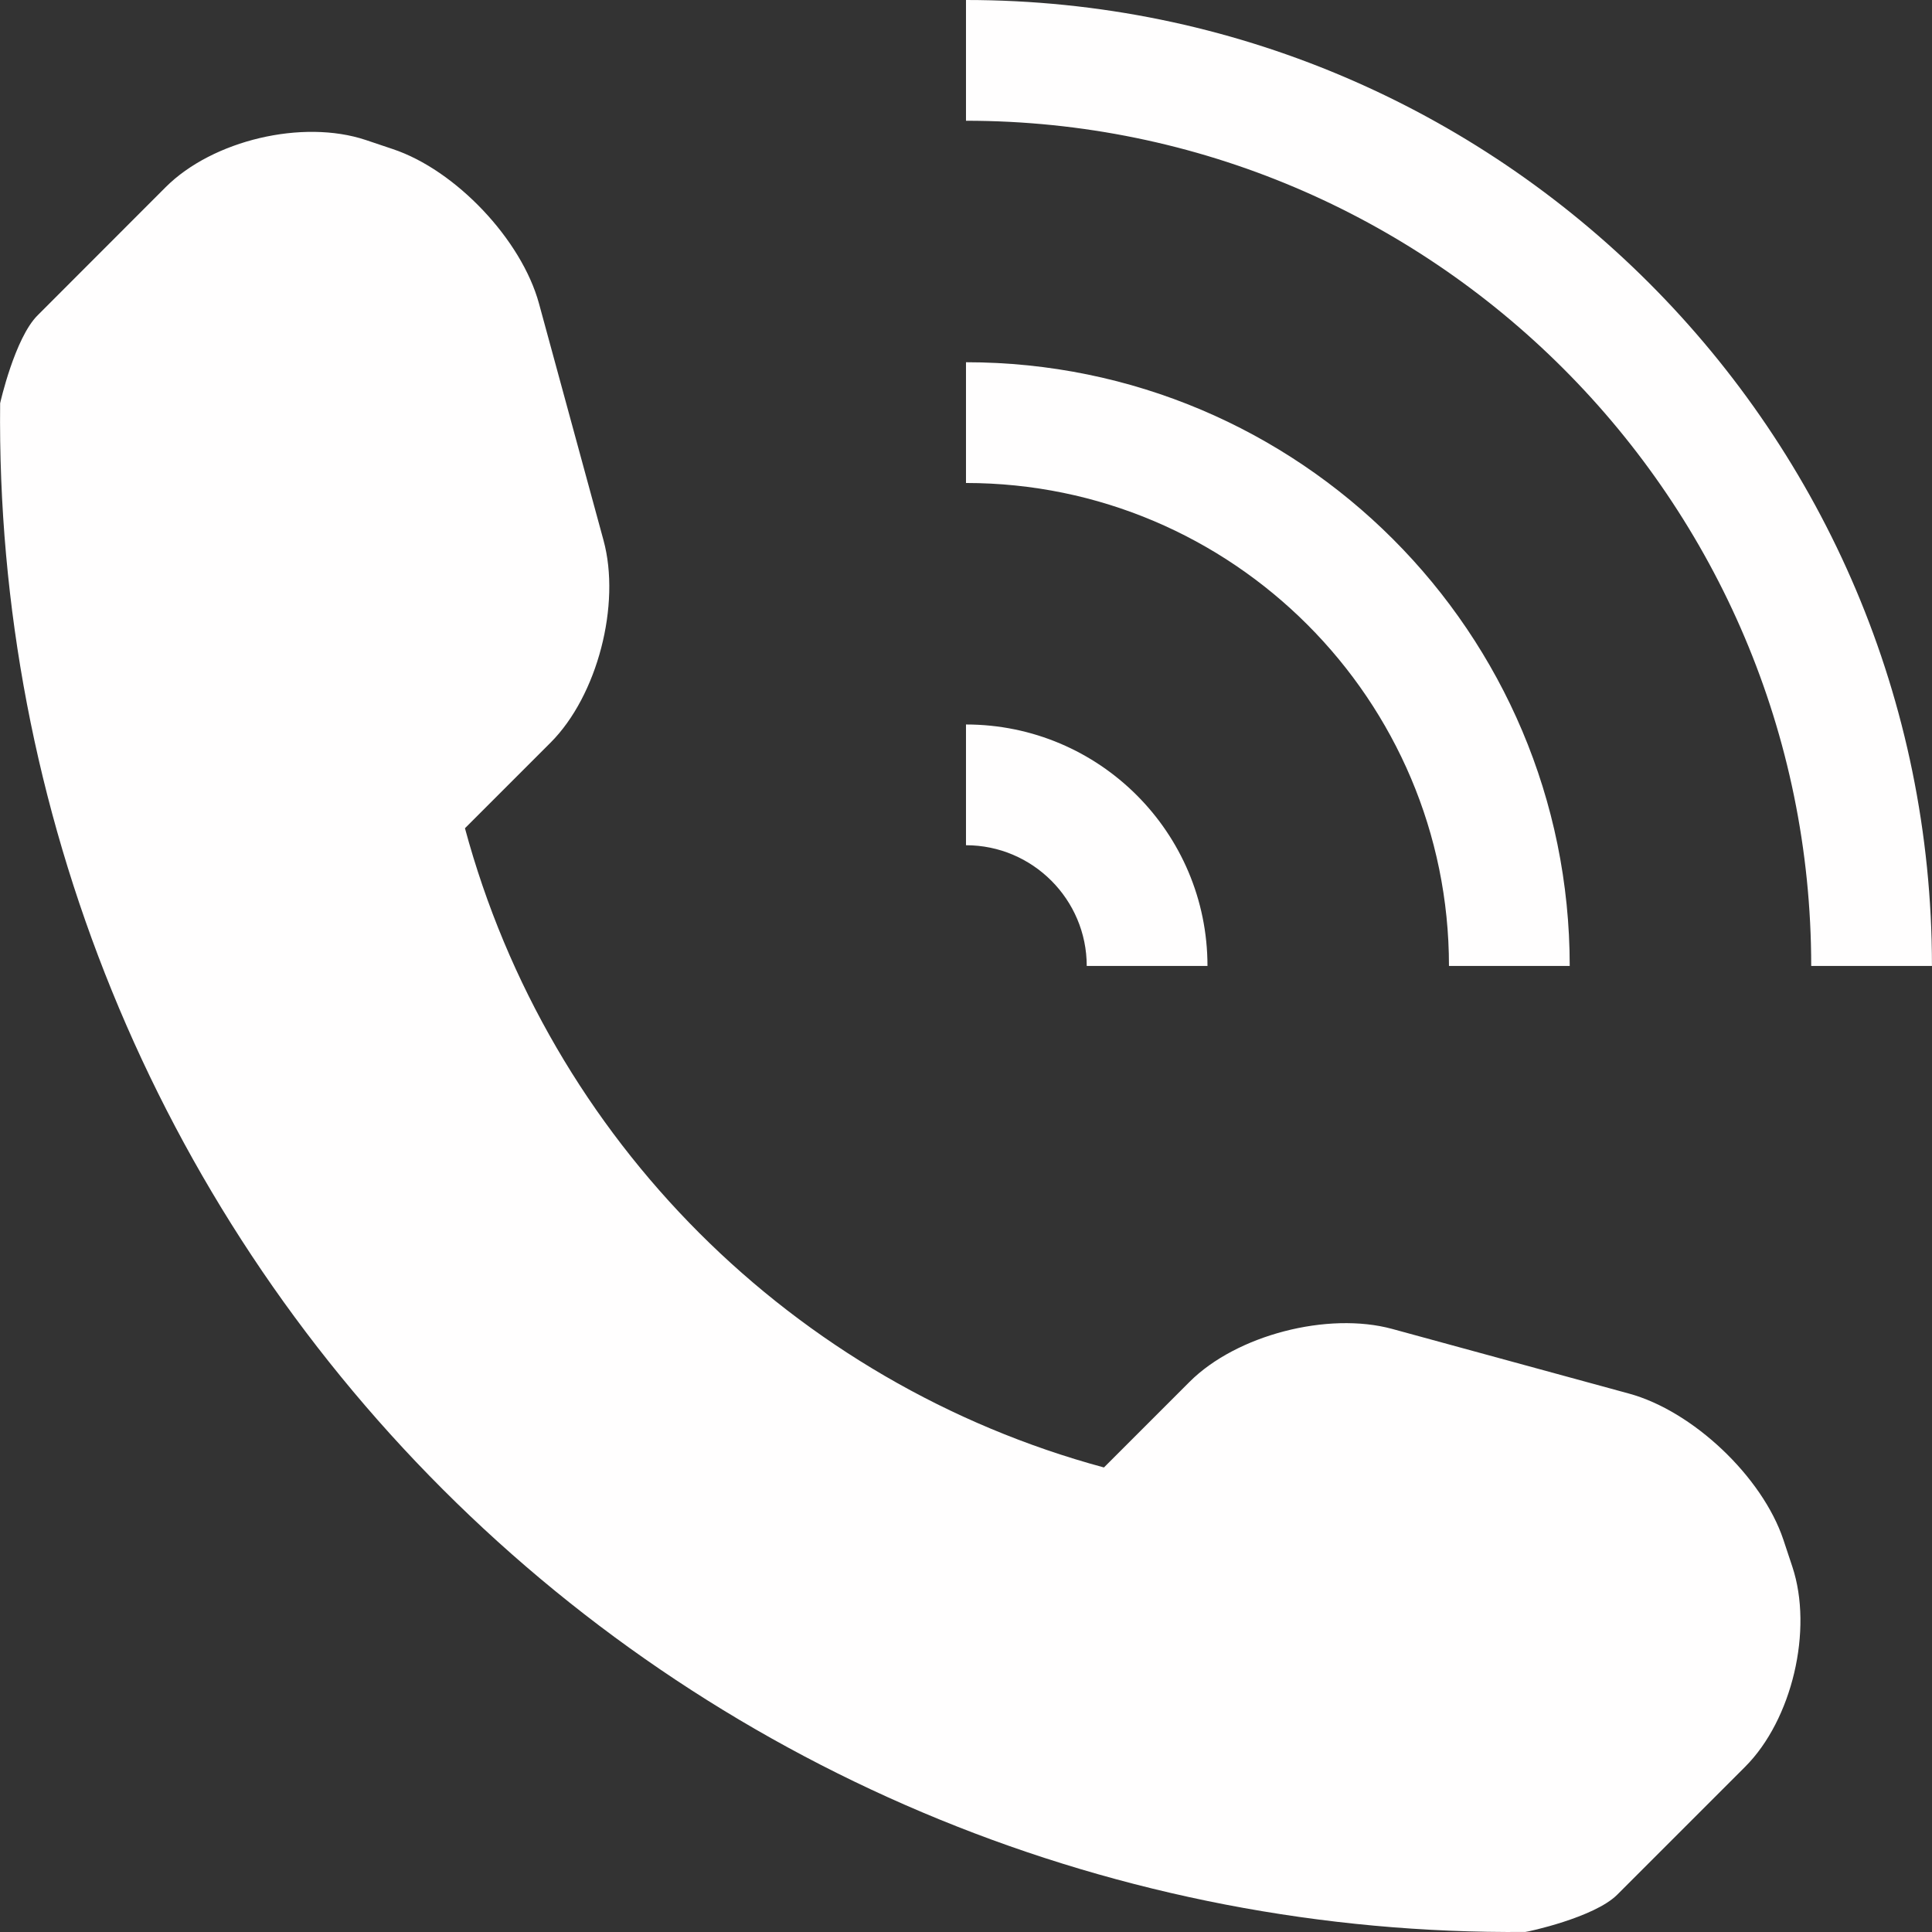 <svg xmlns="http://www.w3.org/2000/svg" width="512.001" height="512.001"><rect width="100%" height="100%" fill="#333333" stroke="none"/><path d="M462.491 468.206l-33.938 33.937c-6.062 6.031-23.812 9.844-24.343 9.844-107.435.905-210.869-41.279-286.882-117.31C41.097 318.46-1.136 214.619.036 106.872c0-.063 3.891-17.312 9.938-23.312l33.937-33.968c12.453-12.437 36.295-18.062 52.998-12.5l7.156 2.406c16.703 5.562 34.155 23.999 38.78 40.967l17.093 62.717c4.64 17-1.594 41.186-14.031 53.623l-22.687 22.687c22.25 82.467 86.919 147.121 169.339 169.402l22.687-22.688c12.438-12.438 36.687-18.656 53.687-14.031l62.718 17.125c16.937 4.594 35.374 22.03 40.968 38.748l2.375 7.156c5.558 16.722-.066 40.565-12.503 53.002zM287.996 255.993h31.999c0-35.343-28.655-63.998-63.998-63.998v31.999c17.639 0 31.999 14.374 31.999 31.999zm127.996 0c0-88.373-71.623-159.996-159.995-159.996v32c70.591 0 127.996 57.436 127.996 127.996h31.999zM255.997 0v31.999c123.496 0 223.993 100.497 223.993 223.994h31.999C511.989 114.622 397.368 0 255.997 0z" fill="#fffefe"/></svg>